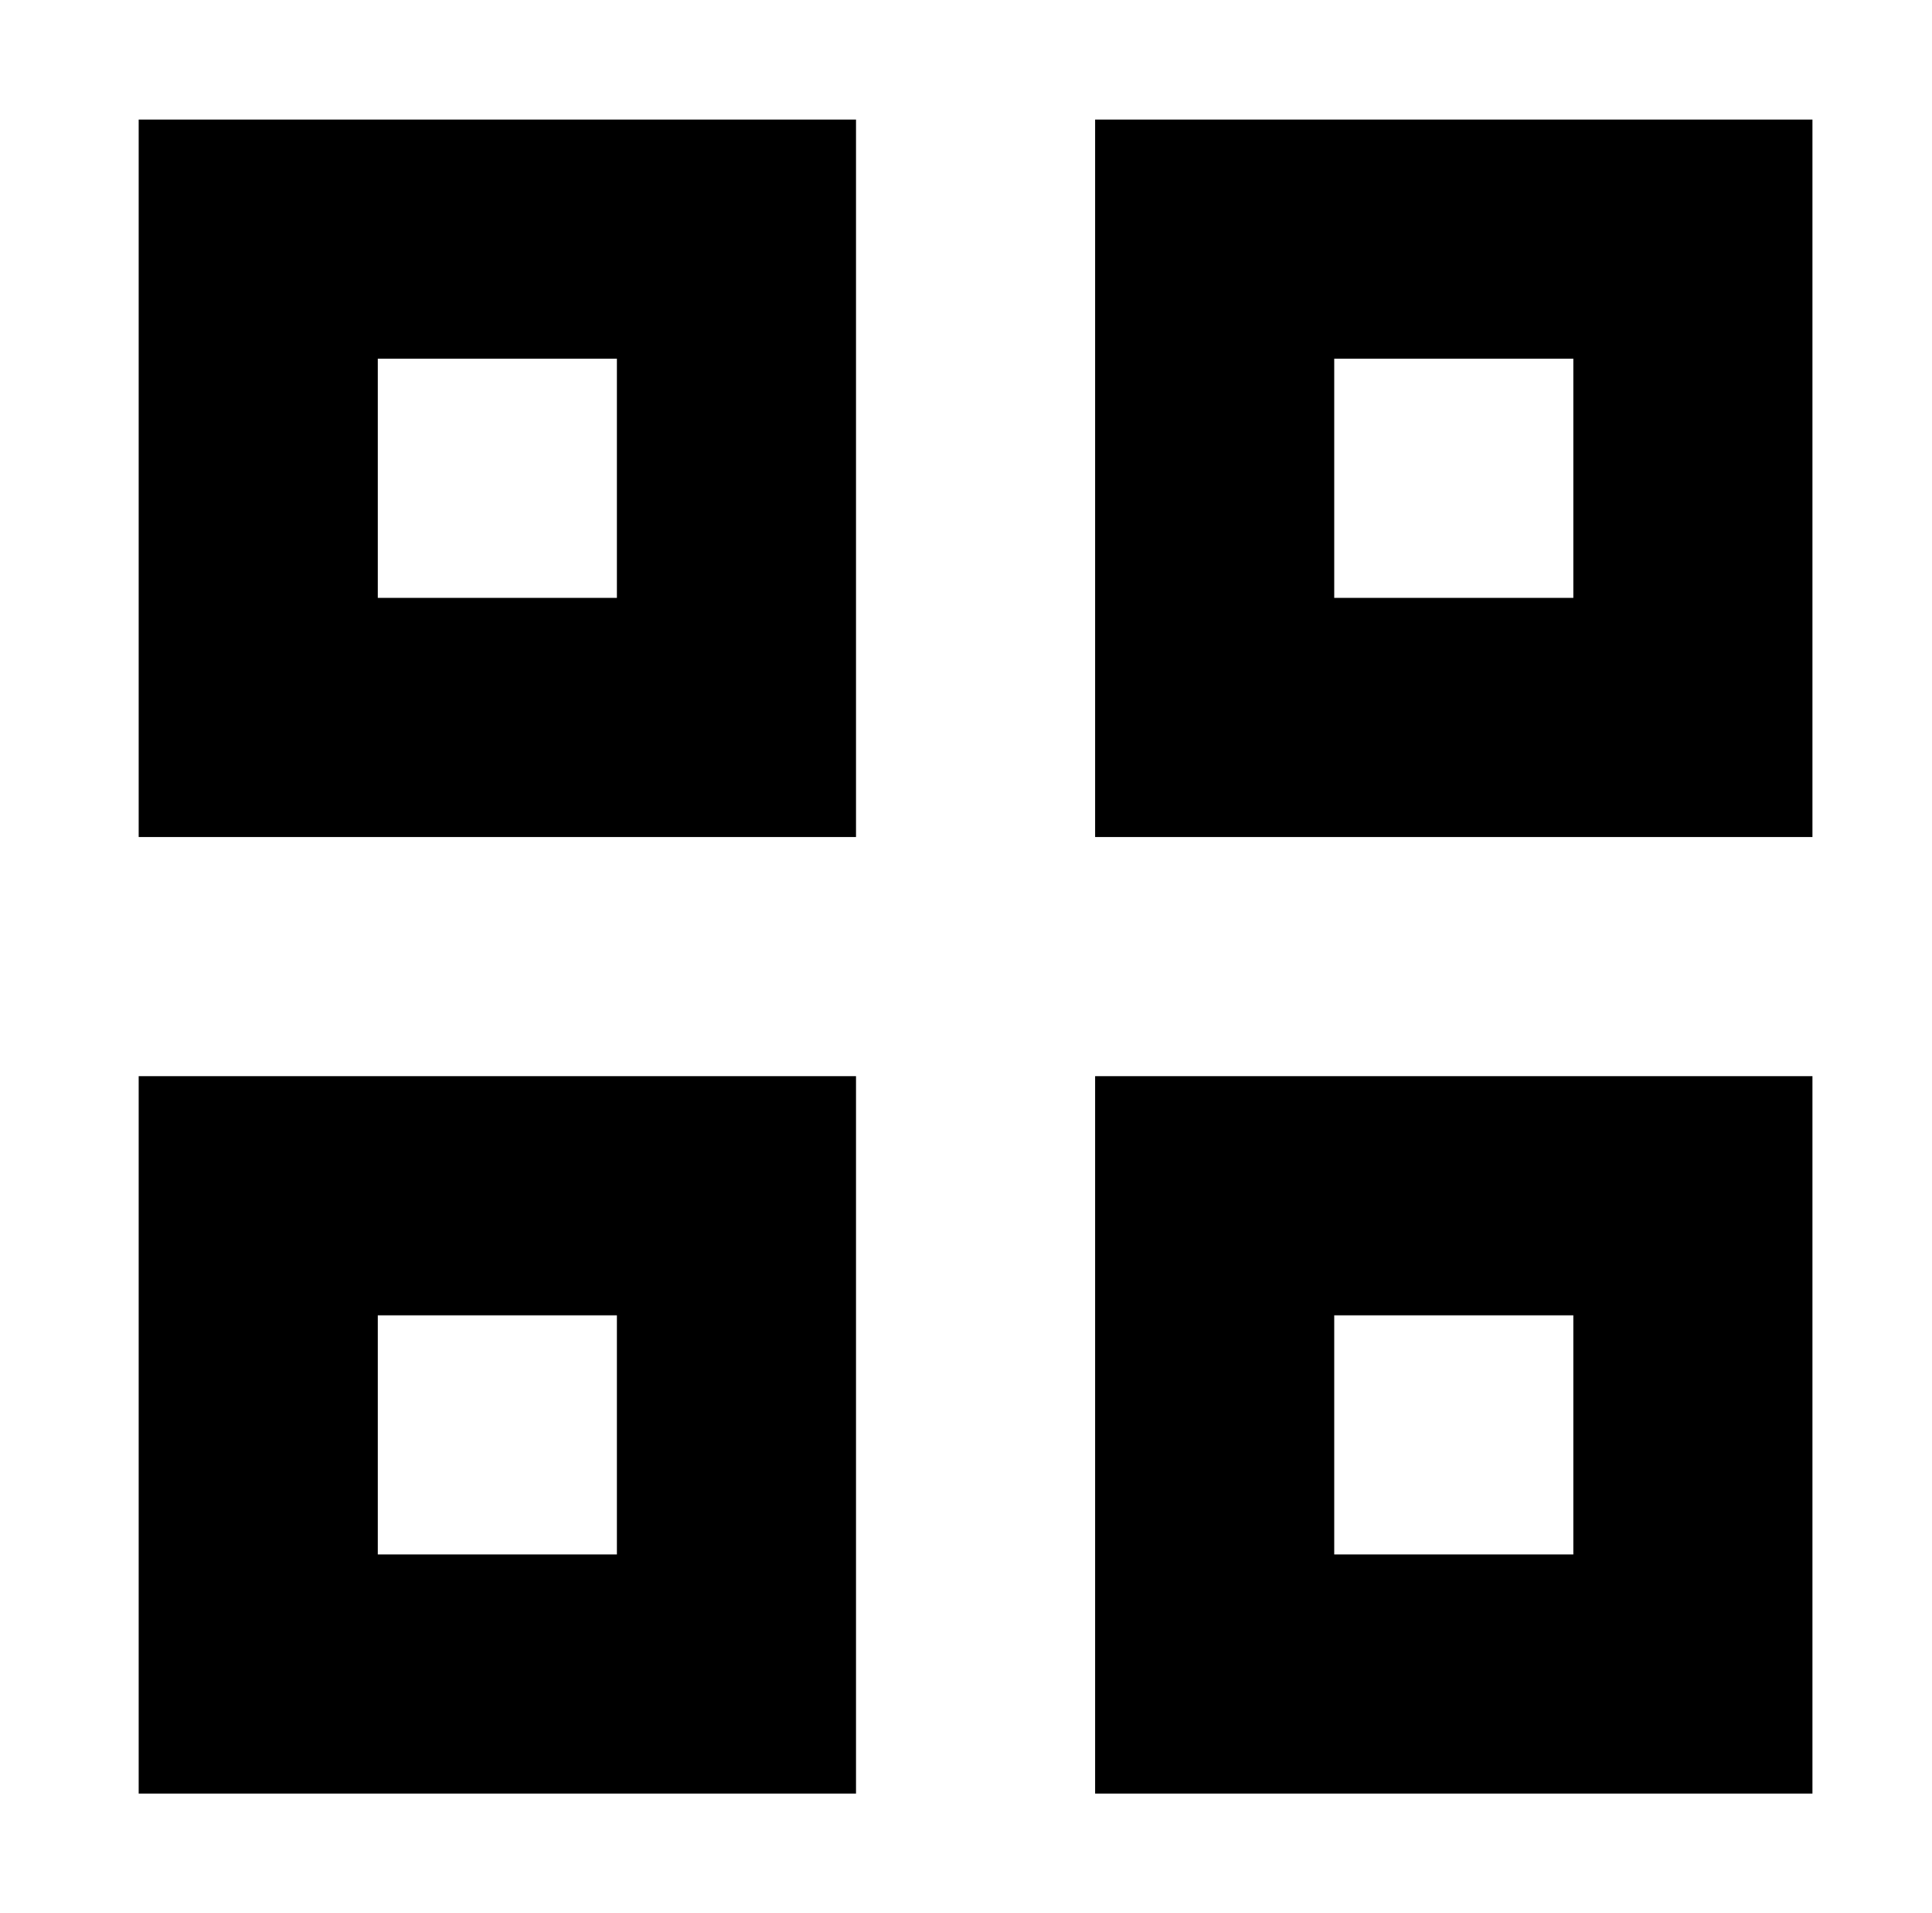 <?xml version="1.0" standalone="no"?>
<!DOCTYPE svg PUBLIC "-//W3C//DTD SVG 1.1//EN" "http://www.w3.org/Graphics/SVG/1.1/DTD/svg11.dtd" >
<svg xmlns="http://www.w3.org/2000/svg" xmlns:xlink="http://www.w3.org/1999/xlink" version="1.1" viewBox="-10 0 1010 1000">
  <g transform="matrix(1 0 0 -1 0 800)">
   <path fill="currentColor"
d="M312.5 487.5v125h-125v-125h125zM437.5 425v-62.5h-62.5h-250h-62.5v62.5v250v62.5h62.5h250h62.5v-62.5v-250zM812.5 487.5v125h-125v-125h125zM937.5 425v-62.5h-62.5h-250h-62.5v62.5v250v62.5h62.5h250h62.5v-62.5v-250zM812.5 -12.5v125h-125v-125h125zM937.5 -75
v-62.5h-62.5h-250h-62.5v62.5v250v62.5h62.5h250h62.5v-62.5v-250zM312.5 -12.5v125h-125v-125h125zM437.5 -75v-62.5h-62.5h-250h-62.5v62.5v250v62.5h62.5h250h62.5v-62.5v-250z" />
  </g>

</svg>
